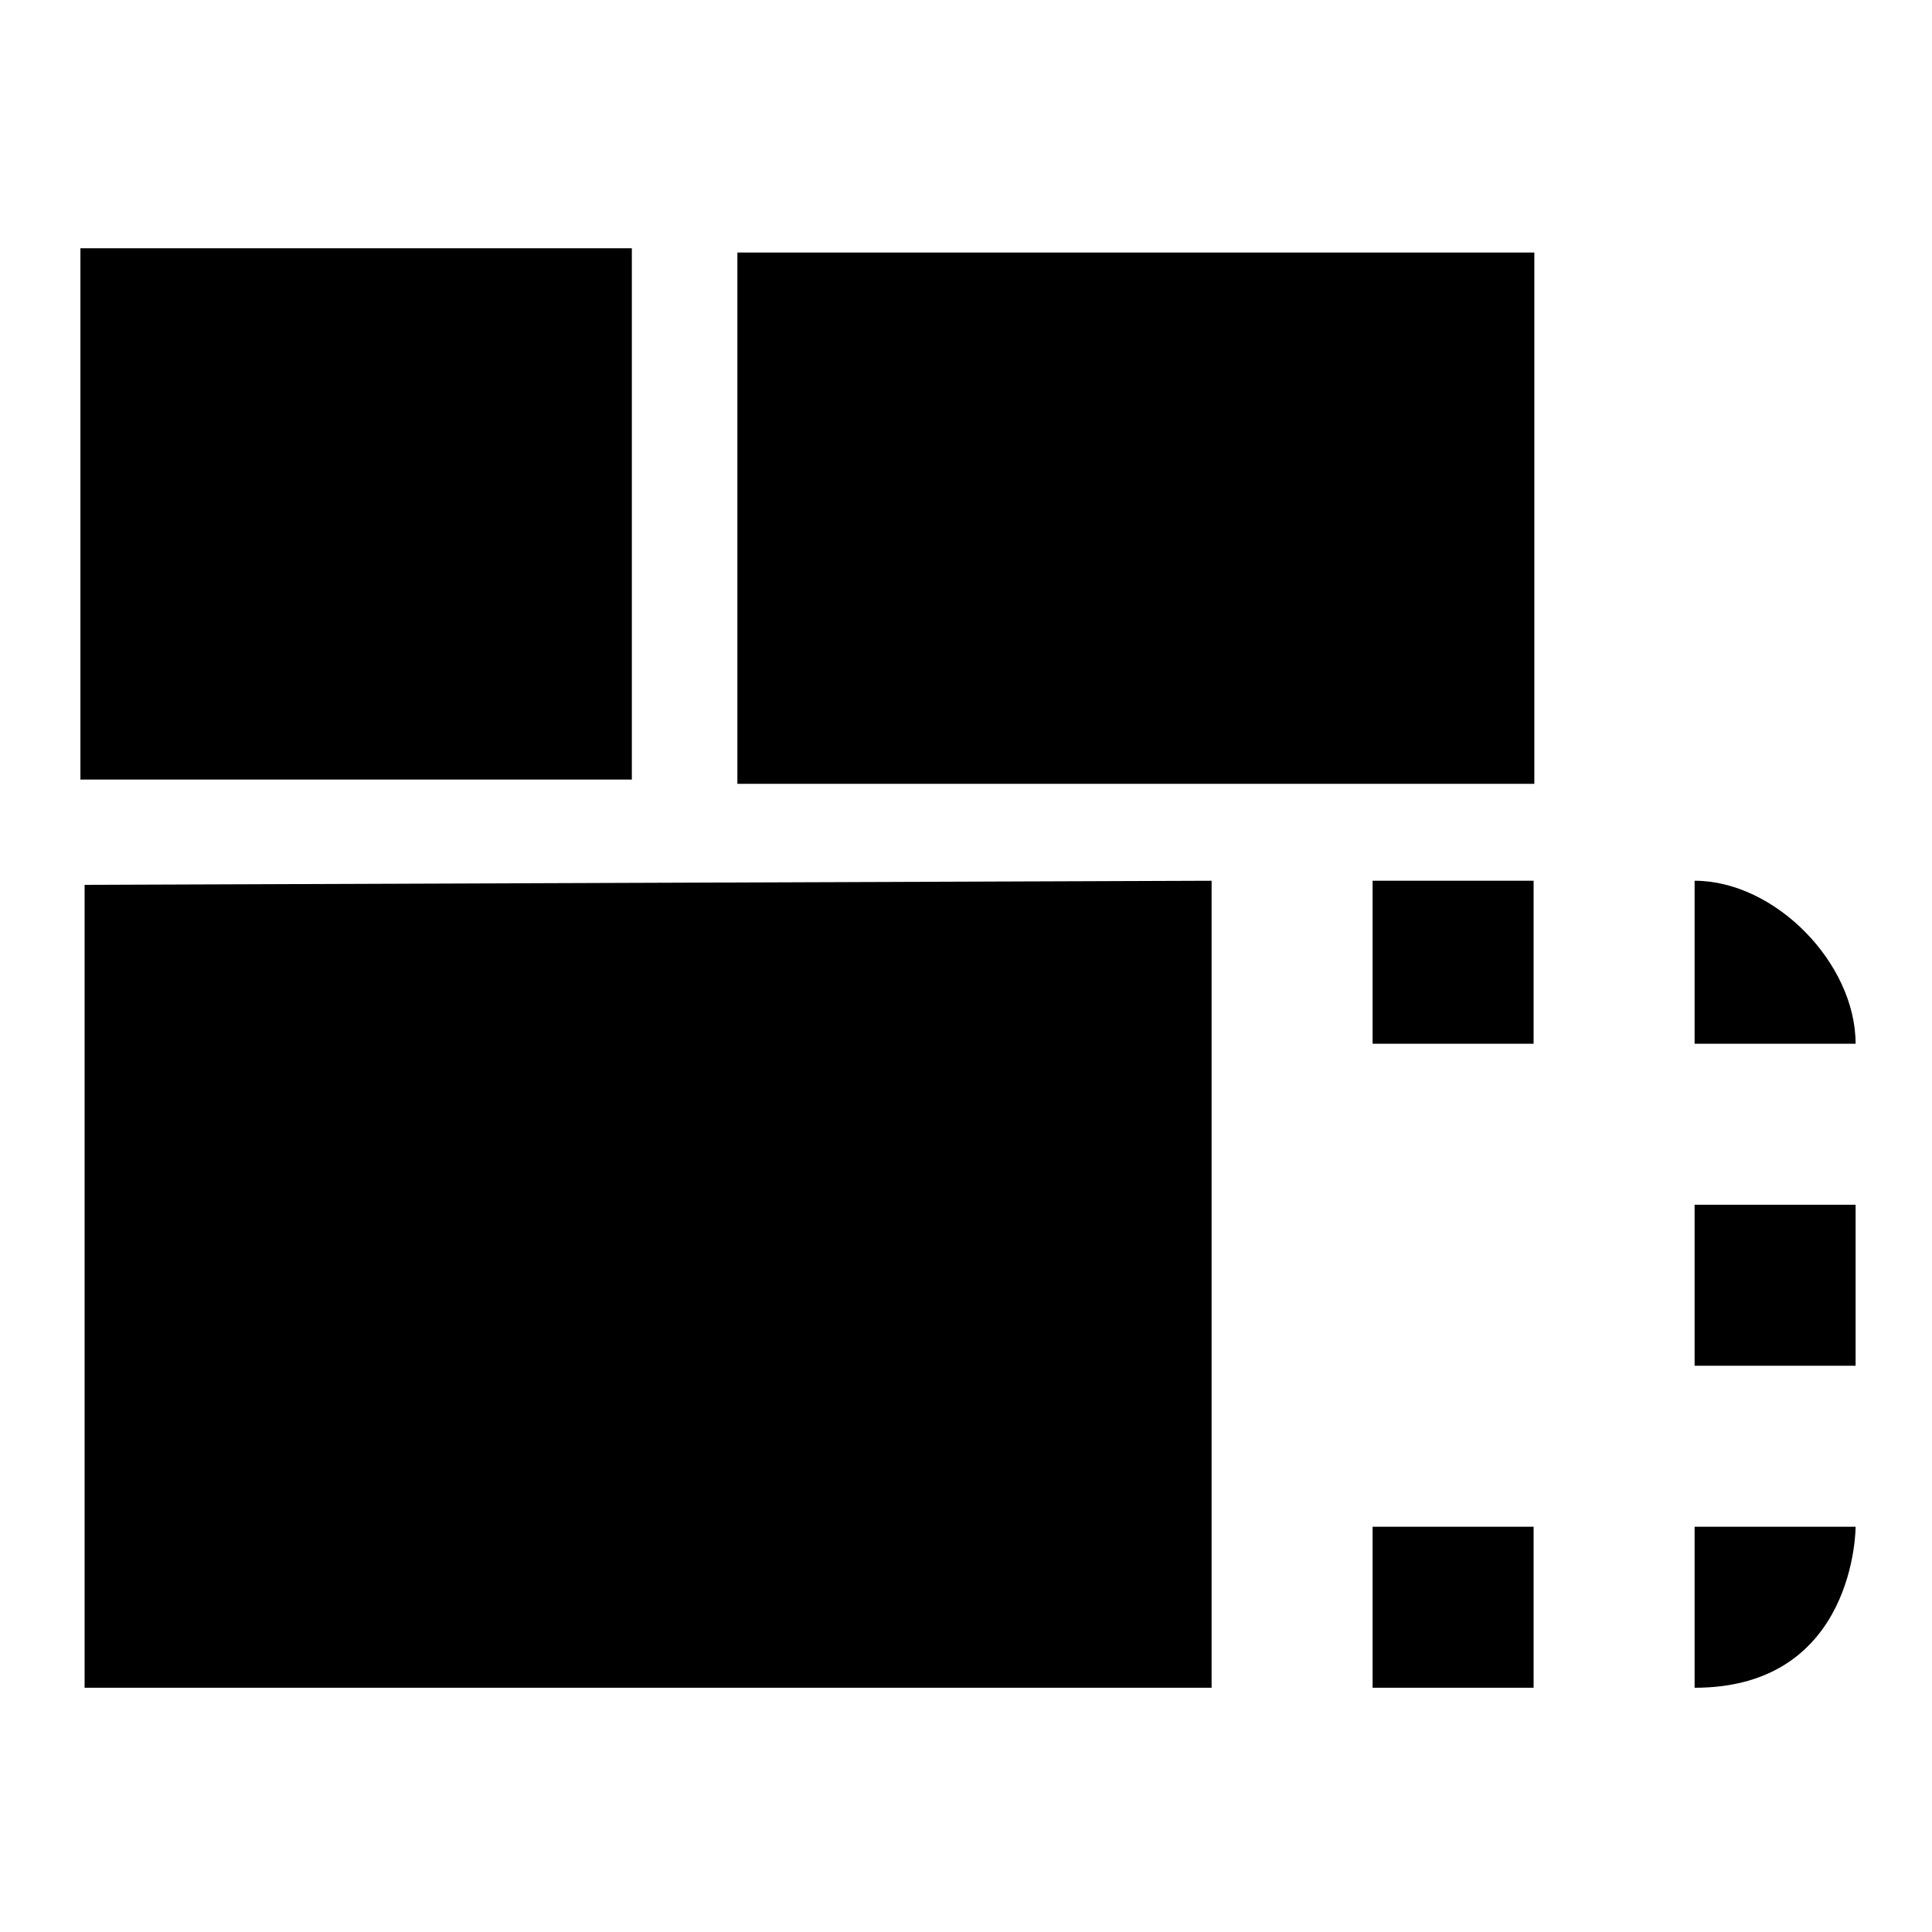 <?xml version="1.0" encoding="UTF-8" standalone="no"?>
<svg
   xmlns:dc="http://purl.org/dc/elements/1.1/"
   xmlns:cc="http://creativecommons.org/ns#"
   xmlns:rdf="http://www.w3.org/1999/02/22-rdf-syntax-ns#"
   xmlns:svg="http://www.w3.org/2000/svg"
   xmlns="http://www.w3.org/2000/svg"
   xmlns:sodipodi="http://sodipodi.sourceforge.net/DTD/sodipodi-0.dtd"
   xmlns:inkscape="http://www.inkscape.org/namespaces/inkscape"
   width="24"
   height="24"
   viewBox="0 0 24 24"
   version="1.1"
   id="svg136"
   sodipodi:docname="flex_view.svg"
   inkscape:version="0.92.4 (5da689c313, 2019-01-14)">
  <defs
     id="defs140" />
  <sodipodi:namedview
     pagecolor="#ffffff"
     bordercolor="#666666"
     borderopacity="1"
     objecttolerance="10"
     gridtolerance="10"
     guidetolerance="10"
     inkscape:pageopacity="0"
     inkscape:pageshadow="2"
     inkscape:window-width="1920"
     inkscape:window-height="1147"
     id="namedview138"
     showgrid="false"
     inkscape:zoom="19.666667"
     inkscape:cx="8.9433963"
     inkscape:cy="9.4541199"
     inkscape:window-x="-8"
     inkscape:window-y="-8"
     inkscape:window-maximized="1"
     inkscape:current-layer="svg136" />
  <path
     d="M0 0h24v24H0z"
     fill="none"
     id="path132" />
  <path
     style="fill:none"
     inkscape:connector-curvature="0"
     d="m 31.78,5.593 h 24 V 29.593 h -24 z m 24,24 h -24 V 5.593 h 24 z"
     id="path11" />
  <path
     style="fill:none"
     inkscape:connector-curvature="0"
     d="m 43.831,-6.661 h 24 V 17.339 h -24 z"
     id="path29" />
  <path
     style="fill:none"
     inkscape:connector-curvature="0"
     d="m 31.932,7.576 h 24 V 31.576 h -24 z"
     id="path63"
     sodipodi:nodetypes="ccccc" />
  <path
     style="fill:none"
     inkscape:connector-curvature="0"
     d="m 25.119,22.271 h 24 v -24 h -24 z m 24,-24 h -24 v 24 h 24 z"
     id="path822" />
  <path
     inkscape:connector-curvature="0"
     d="m 23.051,16.966 h -2 v -2 h 2 z m 0,-4 h -2 v -2.025 c 1,0 2,1.025 2,2.025 z m -2,8 v -2 h 2 c 0,0 0.007,2 -2,2 z M 1.051,10.992 15.051,10.941 V 20.966 H 1.051 Z m 18,9.974 h -2 v -2 h 2 z m 0,-8 h -2 v -2.025 h 2 z"
     id="path824"
     sodipodi:nodetypes="cccccccccccccccccccccccccccc" />
  <rect
     id="rect394-4-7"
     width="6.85"
     height="6.6"
     x="0.999"
     y="3.084"
     style="stroke-width:0.693" />
  <rect
     id="rect394-4-7-4"
     width="9.9"
     height="6.6"
     x="9.16"
     y="3.137"
     style="stroke-width:0.833" />
</svg>

